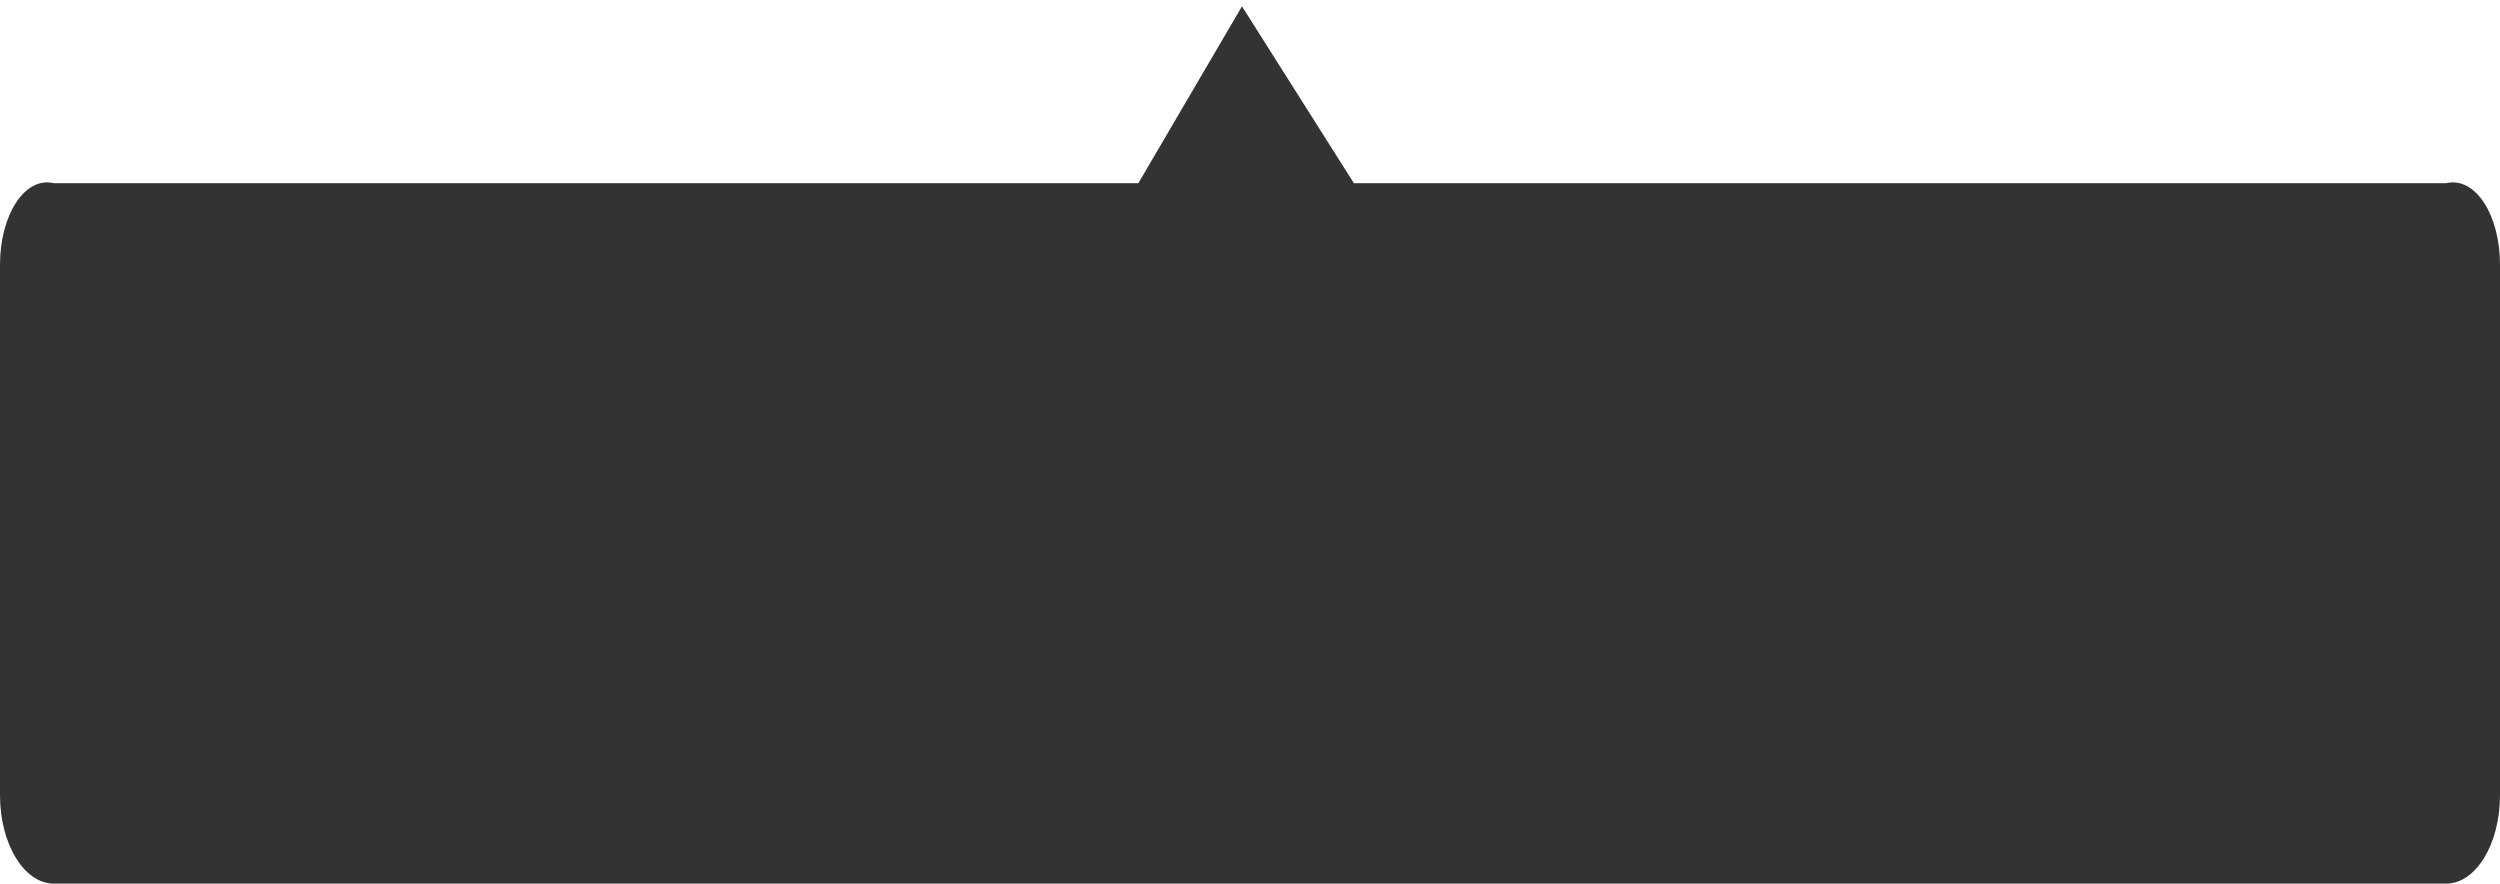 ﻿<?xml version="1.0" encoding="utf-8"?>
<svg version="1.1" xmlns:xlink="http://www.w3.org/1999/xlink" width="232px" height="82px" xmlns="http://www.w3.org/2000/svg">
  <g transform="matrix(1 0 0 1 -190 -24 )">
    <path d="M 227 17  C 229.761 16.357  232 20.029  232 24.557  L 232 73.8  C 232 78.329  229.761 82  227 82  L 5 82  C 2.239 82  0 78.329  0 73.8  L 0 24.557  C 0 20.029  2.239 16.357  5 17  L 105.64 17  L 115.255 0.586  L 125.64 17  L 227 17  Z " fill-rule="nonzero" fill="#000000" stroke="none" fill-opacity="0.8" transform="matrix(1 0 0 1 190 24 )" />
  </g>
</svg>